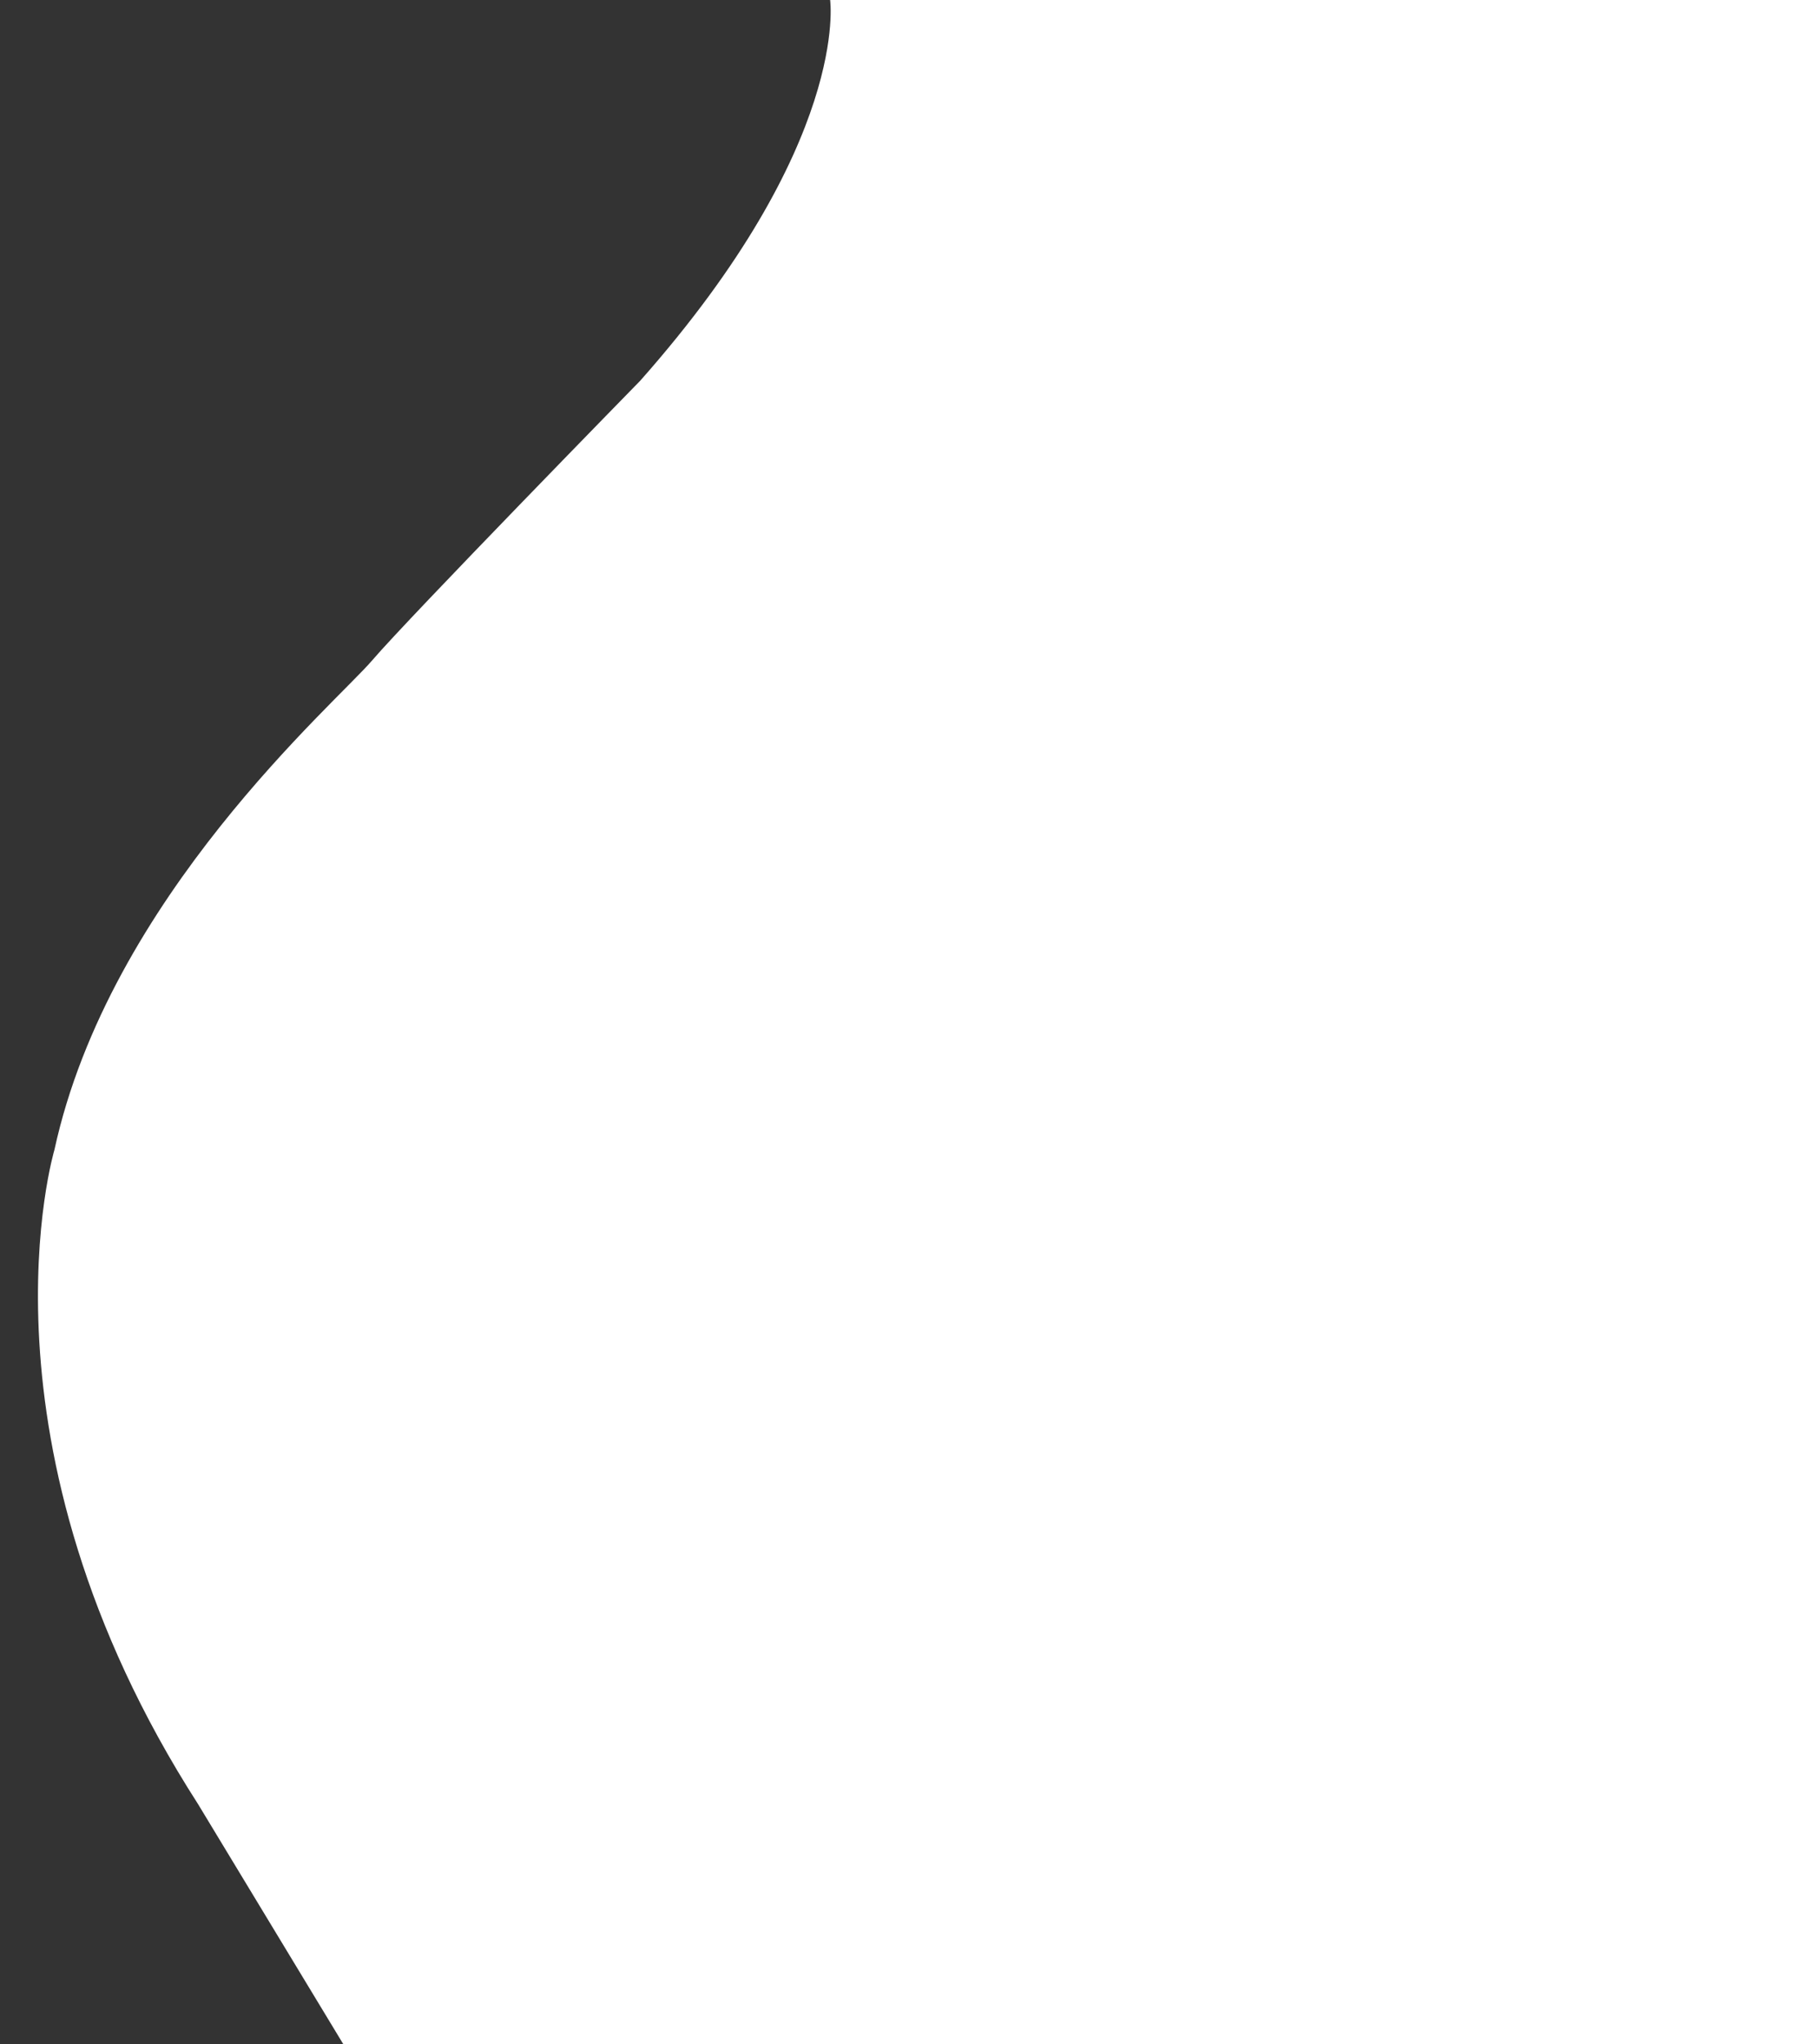 <?xml version="1.0" encoding="utf-8"?>
<!-- Generator: Adobe Illustrator 19.0.0, SVG Export Plug-In . SVG Version: 6.00 Build 0)  -->
<svg version="1.1" id="Layer_1" xmlns="http://www.w3.org/2000/svg" xmlns:xlink="http://www.w3.org/1999/xlink" x="0px" y="0px"
	 viewBox="0 0 694.9 781.2" style="enable-background:new 0 0 694.9 781.2;" xml:space="preserve">
<rect x="0" y="0" width="694.9" height="781.2" fill="#333333" stroke="none"/>
<style type="text/css">
	.st0{fill:#FFFFFF;}
</style>
<path id="XMLID_33572_" class="st0" d="M317.3,0c0,0,7.9,54.6-72.6,145.5c0,0-88.2,90.2-102.4,106.8S41.8,342.9,20.8,439.4
	c0,0-33.7,112.1,54.9,250l55.5,91.7h563.7V0H317.3z"/>
</svg>
